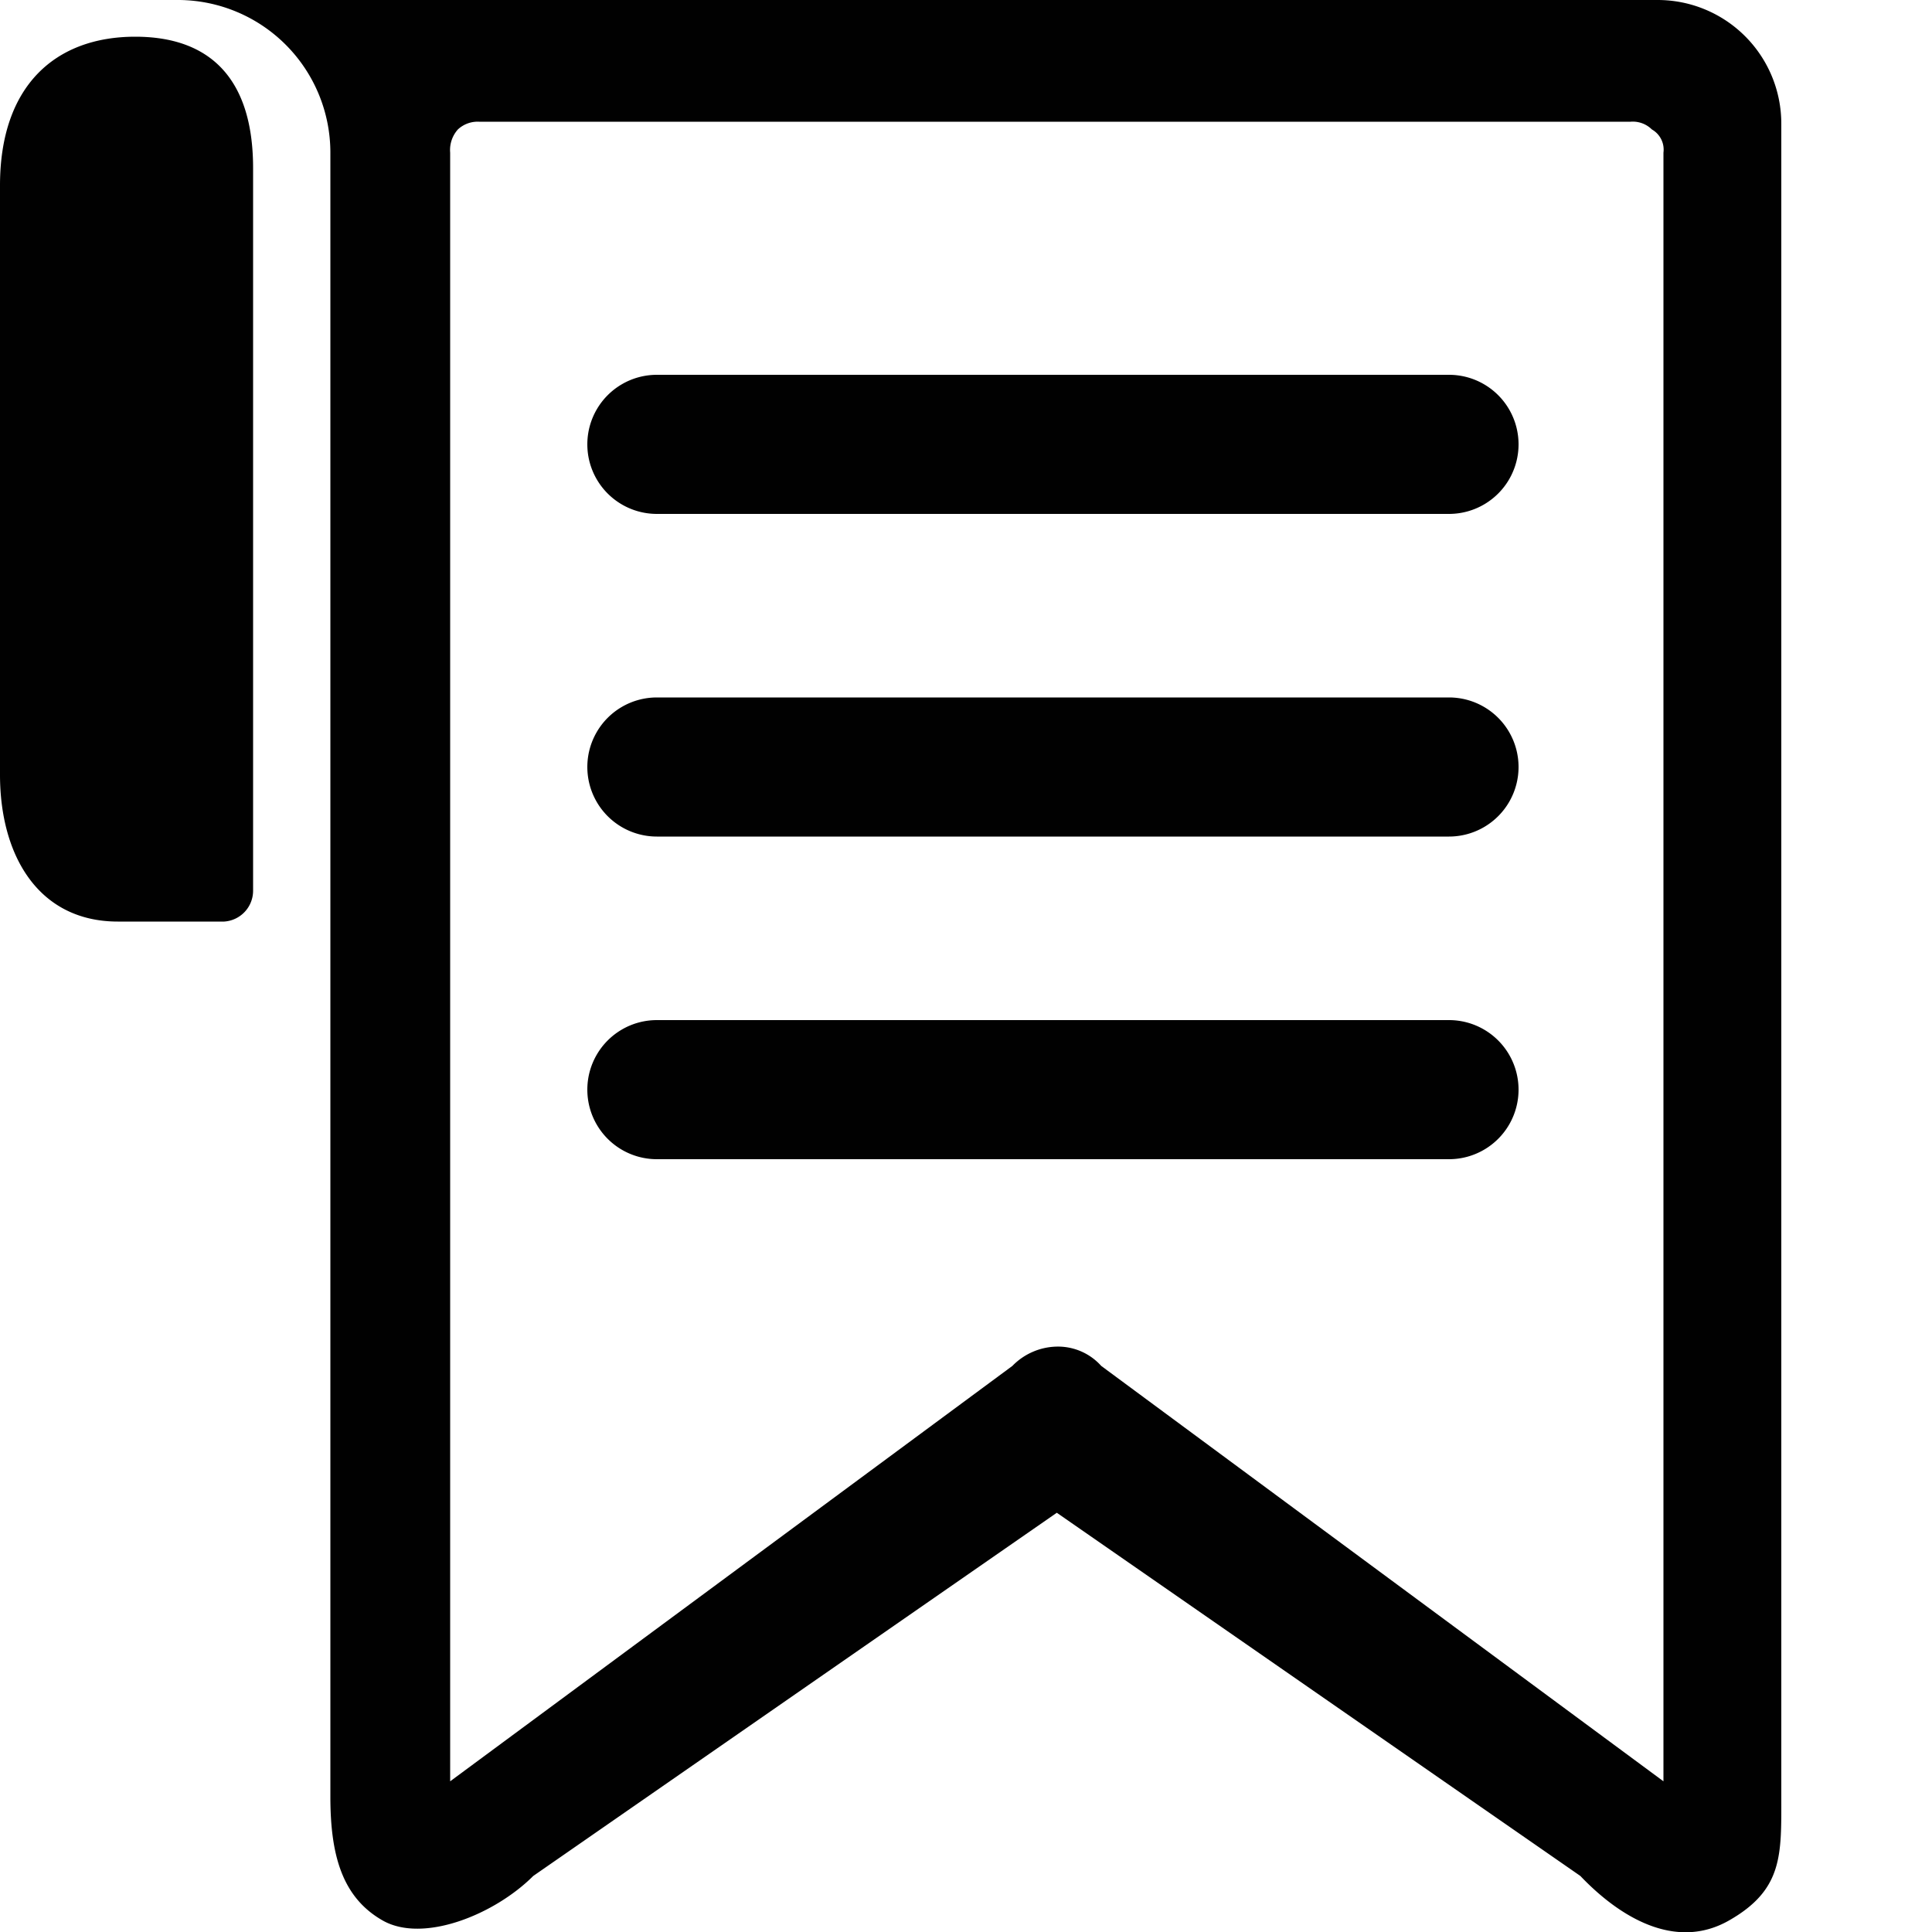 <svg xmlns="http://www.w3.org/2000/svg" width="100" height="100" viewBox="0 0 100 100"><path fill="#010101" d="M7 1.9c-4.1 0-7 2.5-7 7.7v30.5c0 4.2 2 7.6 6.1 7.6h5.5a1.6 1.6 0 0 0 1.5-1.6V8.7c0-4.6-2.2-6.8-6.1-6.8z"/><path fill="#010101" d="M85.8 0H9.3a7.9 7.9 0 0 1 7.8 7.9V93c0 3 .6 5.2 2.7 6.4s5.8-.3 7.8-2.3l27.1-18.8 27.1 18.8c2 2.1 4.9 3.9 7.7 2.3s2.7-3.4 2.7-6.4V6.4A6.4 6.4 0 0 0 85.8 0zm.3 7.9v84.3L57 70.7a3 3 0 0 0-2.3-1 3.3 3.3 0 0 0-2.3 1L23.3 92.2V7.9a1.6 1.6 0 0 1 .4-1.2 1.5 1.5 0 0 1 1.1-.4h59.6a1.4 1.4 0 0 1 1.1.4 1.2 1.2 0 0 1 .6 1.2z"/><path fill="#010101" d="M75 26.6H34a3.6 3.6 0 0 1 0-7.2h41a3.6 3.6 0 0 1 0 7.2zm0 16.7H34a3.6 3.6 0 0 1 0-7.2h41a3.6 3.6 0 0 1 0 7.2zM75 60H34a3.6 3.6 0 0 1 0-7.2h41a3.6 3.6 0 0 1 0 7.2z"/></svg>